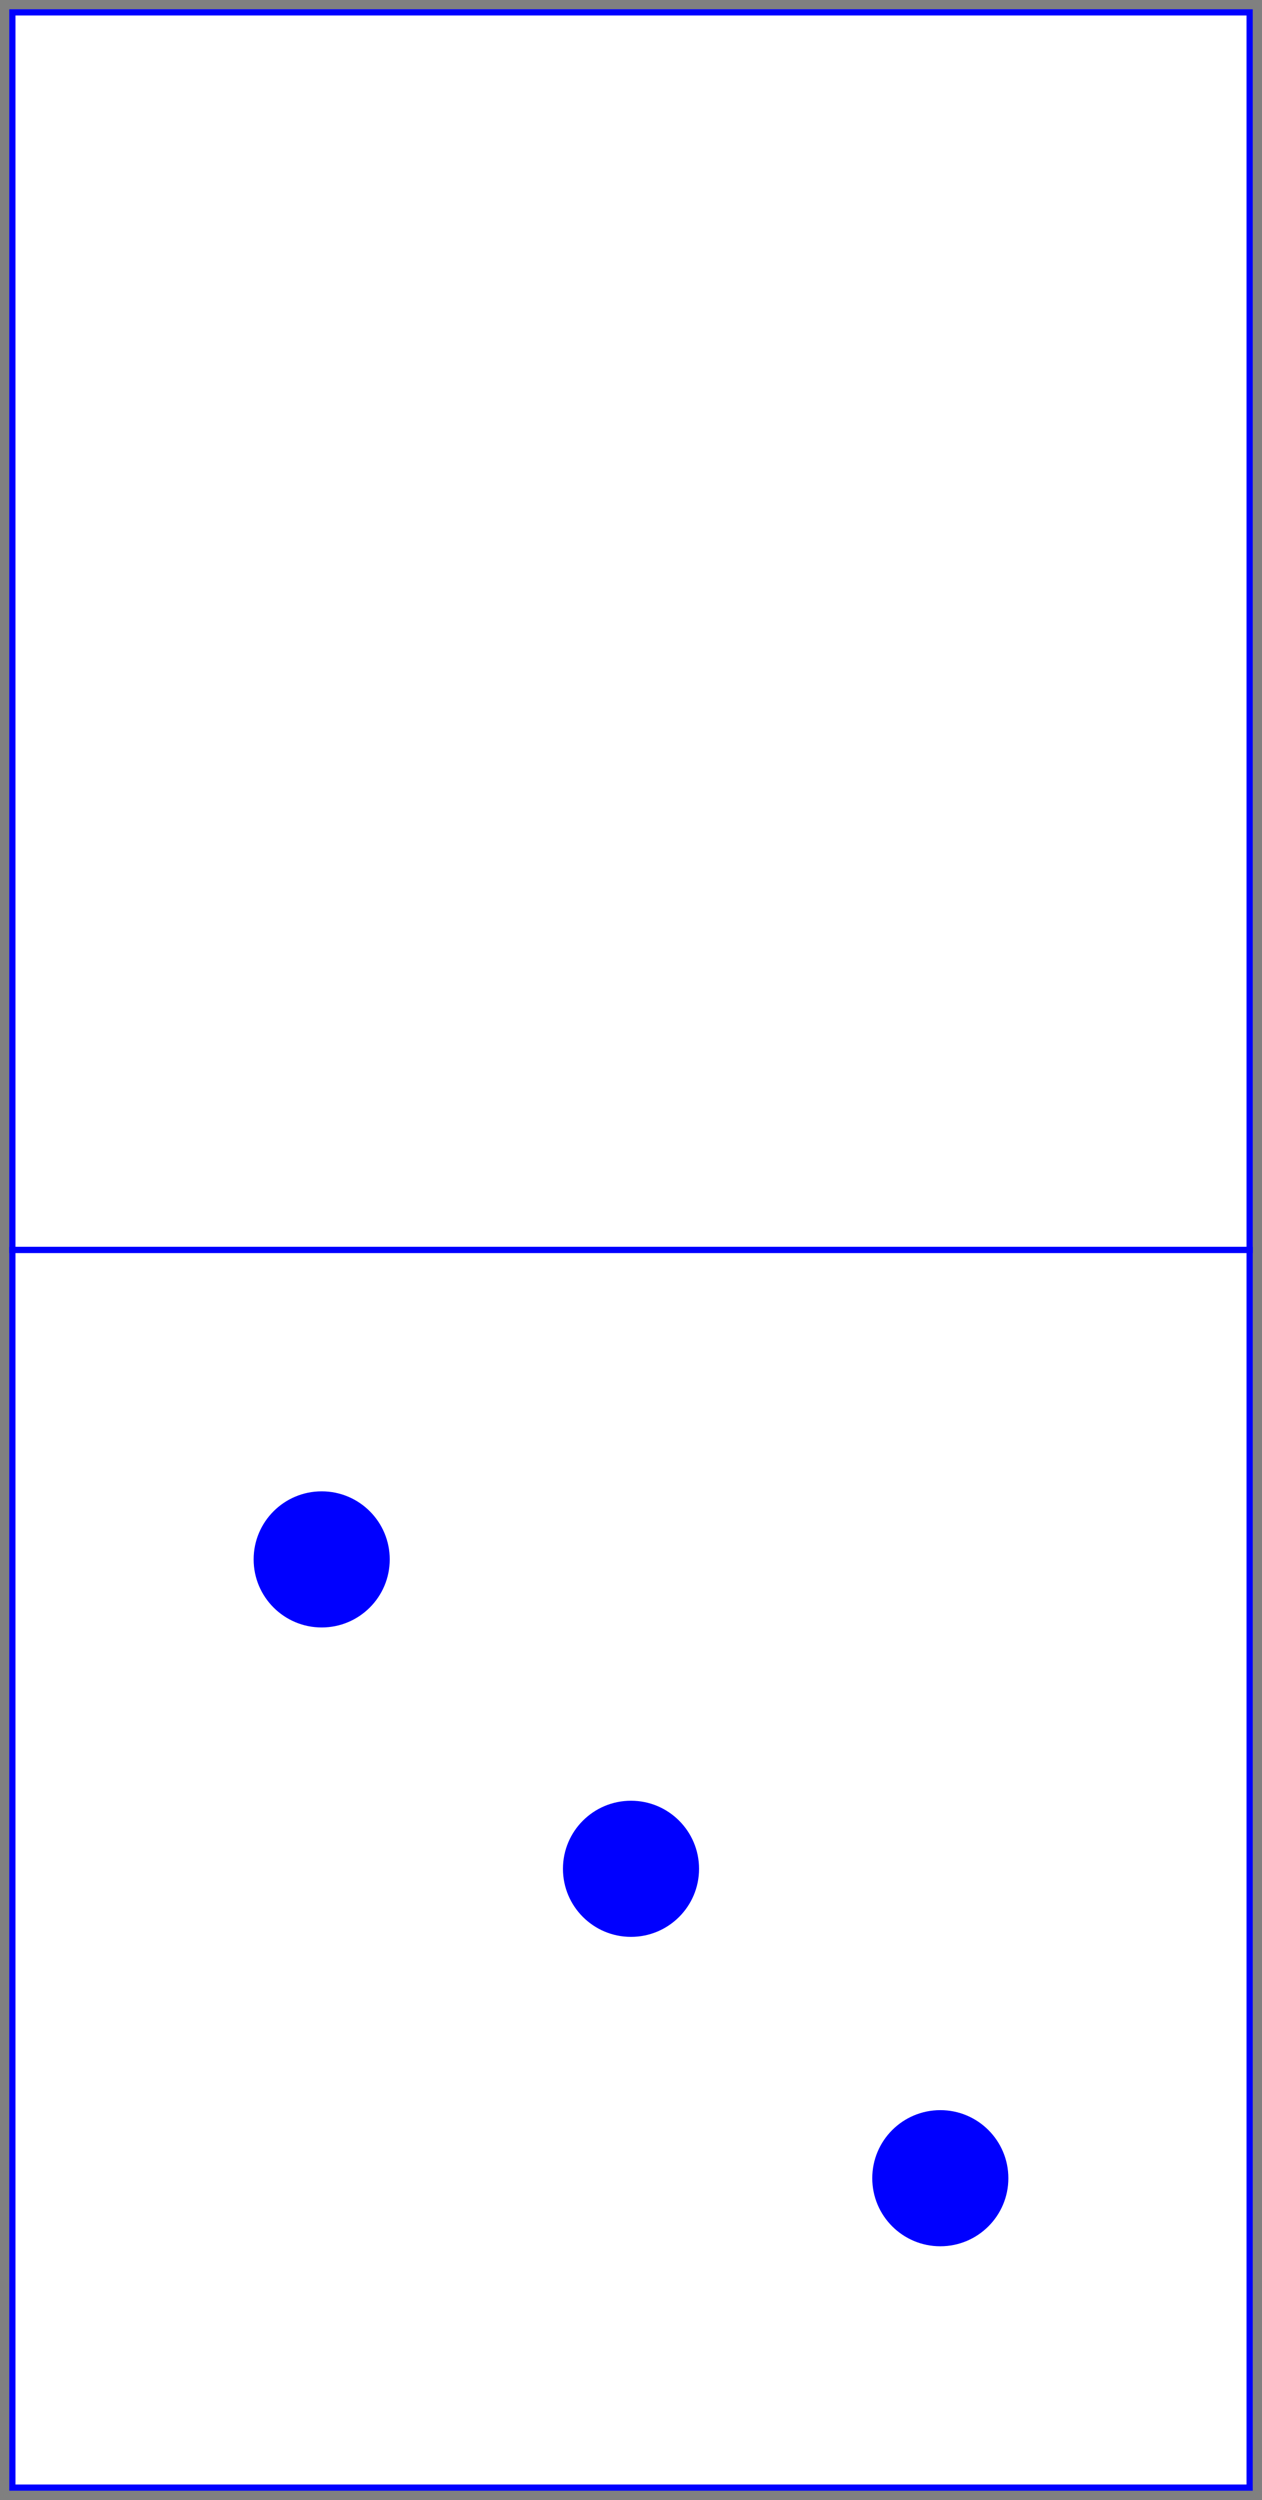 <?xml version="1.0" encoding="utf-8" ?>
<svg baseProfile="full" height="404px" version="1.1" width="204px" xmlns="http://www.w3.org/2000/svg" xmlns:ev="http://www.w3.org/2001/xml-events" xmlns:xlink="http://www.w3.org/1999/xlink"><rect width="100%" height="100%" fill="#808080" stroke="none"/><defs /><rect fill="white" height="200" stroke="blue" width="200" x="2" y="2" /><rect fill="white" height="200" stroke="blue" width="200" x="2" y="202" /><circle cx="52.0" cy="252.0" fill="blue" r="11.0" /><circle cx="102.0" cy="302.0" fill="blue" r="11.0" /><circle cx="152.0" cy="352.0" fill="blue" r="11.0" /></svg>